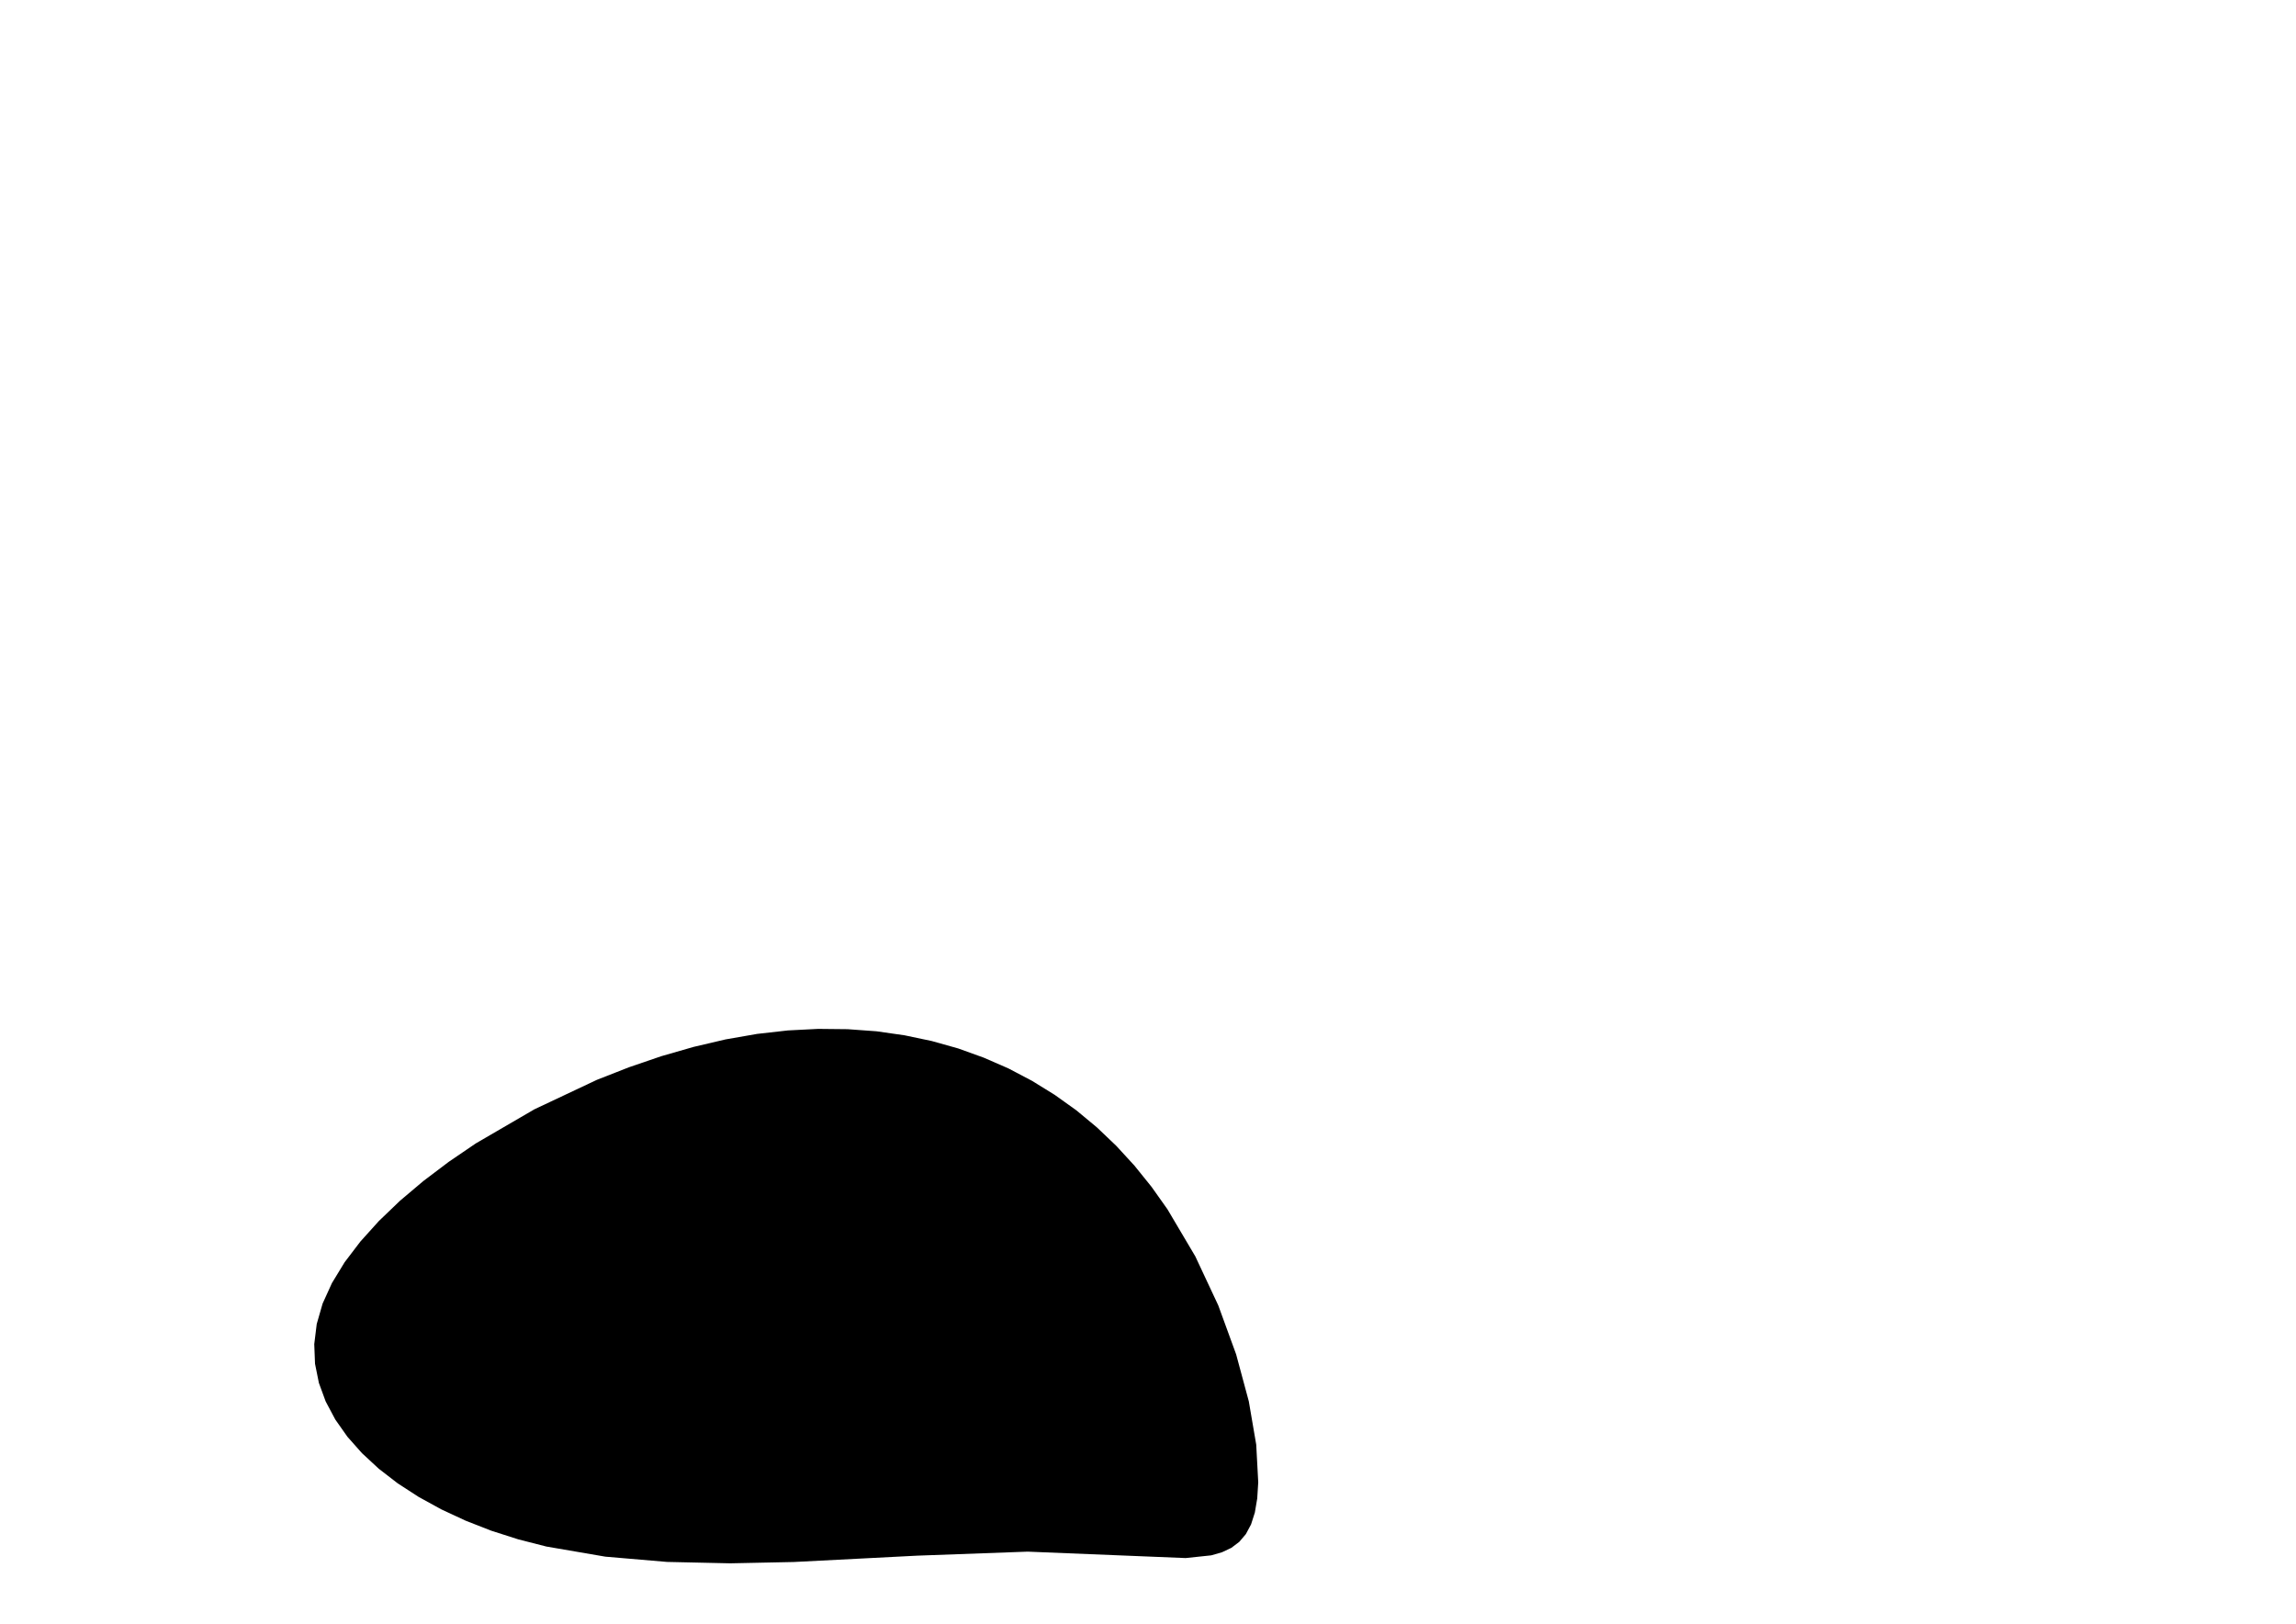 <?xml version="1.0" encoding="utf-8"?>
        	<!-- Generator: Grasshopper 1.0.0, Redback Plugin. SVG Version: 6.00 Build 0) Made by Andrew Butler at Cox Architecture -->
        	<!DOCTYPE svg PUBLIC "-//W3C//DTD SVG 1.1//EN" "http://www.w3.org/Graphics/SVG/1.1/DTD/svg11.dtd">
        	<svg version="1.1" xmlns="http://www.w3.org/2000/svg" xmlns:xlink="http://www.w3.org/1999/xlink" x="0px" y="0px"
        	width="297mm" height="210mm" viewBox="0 0 297 210" xml:space="preserve">
        	<style type="text/css">
        	.hello{display:none;}
.world{display:inherit;}
        	</style>
        	<path d=" M93.86,134.43 L89.72,135.40 L85.55,136.60 L81.37,138.03 L77.21,139.66 L69.13,143.47 L61.55,147.88 L58.04,150.27 L54.76,152.75 L51.74,155.30 L49.01,157.92 L46.62,160.57 L44.58,163.25 L42.94,165.94 L41.73,168.60 L40.97,171.24 L40.65,173.84 L40.75,176.38 L41.25,178.86 L42.13,181.26 L43.37,183.59 L44.94,185.82 L46.82,187.94 L49.00,189.96 L51.45,191.85 L54.15,193.60 L57.08,195.21 L60.22,196.67 L63.54,197.97 L67.04,199.09 L70.68,200.02 L78.31,201.33 L86.29,202.01 L94.46,202.19 L102.68,202.02 L118.64,201.20 L132.94,200.68 L153.37,201.51 L156.68,201.16 L158.07,200.76 L159.28,200.19 L160.31,199.41 L161.16,198.41 L161.83,197.16 L162.32,195.63 L162.63,193.80 L162.76,191.71 L162.50,186.84 L161.54,181.24 L159.90,175.16 L157.59,168.83 L154.62,162.49 L151.01,156.39 L148.96,153.50 L146.75,150.76 L144.39,148.19 L141.88,145.80 L139.23,143.60 L136.43,141.60 L133.50,139.79 L130.44,138.18 L127.25,136.79 L123.95,135.60 L120.53,134.64 L117.01,133.90 L113.38,133.38 L109.65,133.11 L105.83,133.07 L101.92,133.27 L97.93,133.72Z" class="None"/>
        	</svg>